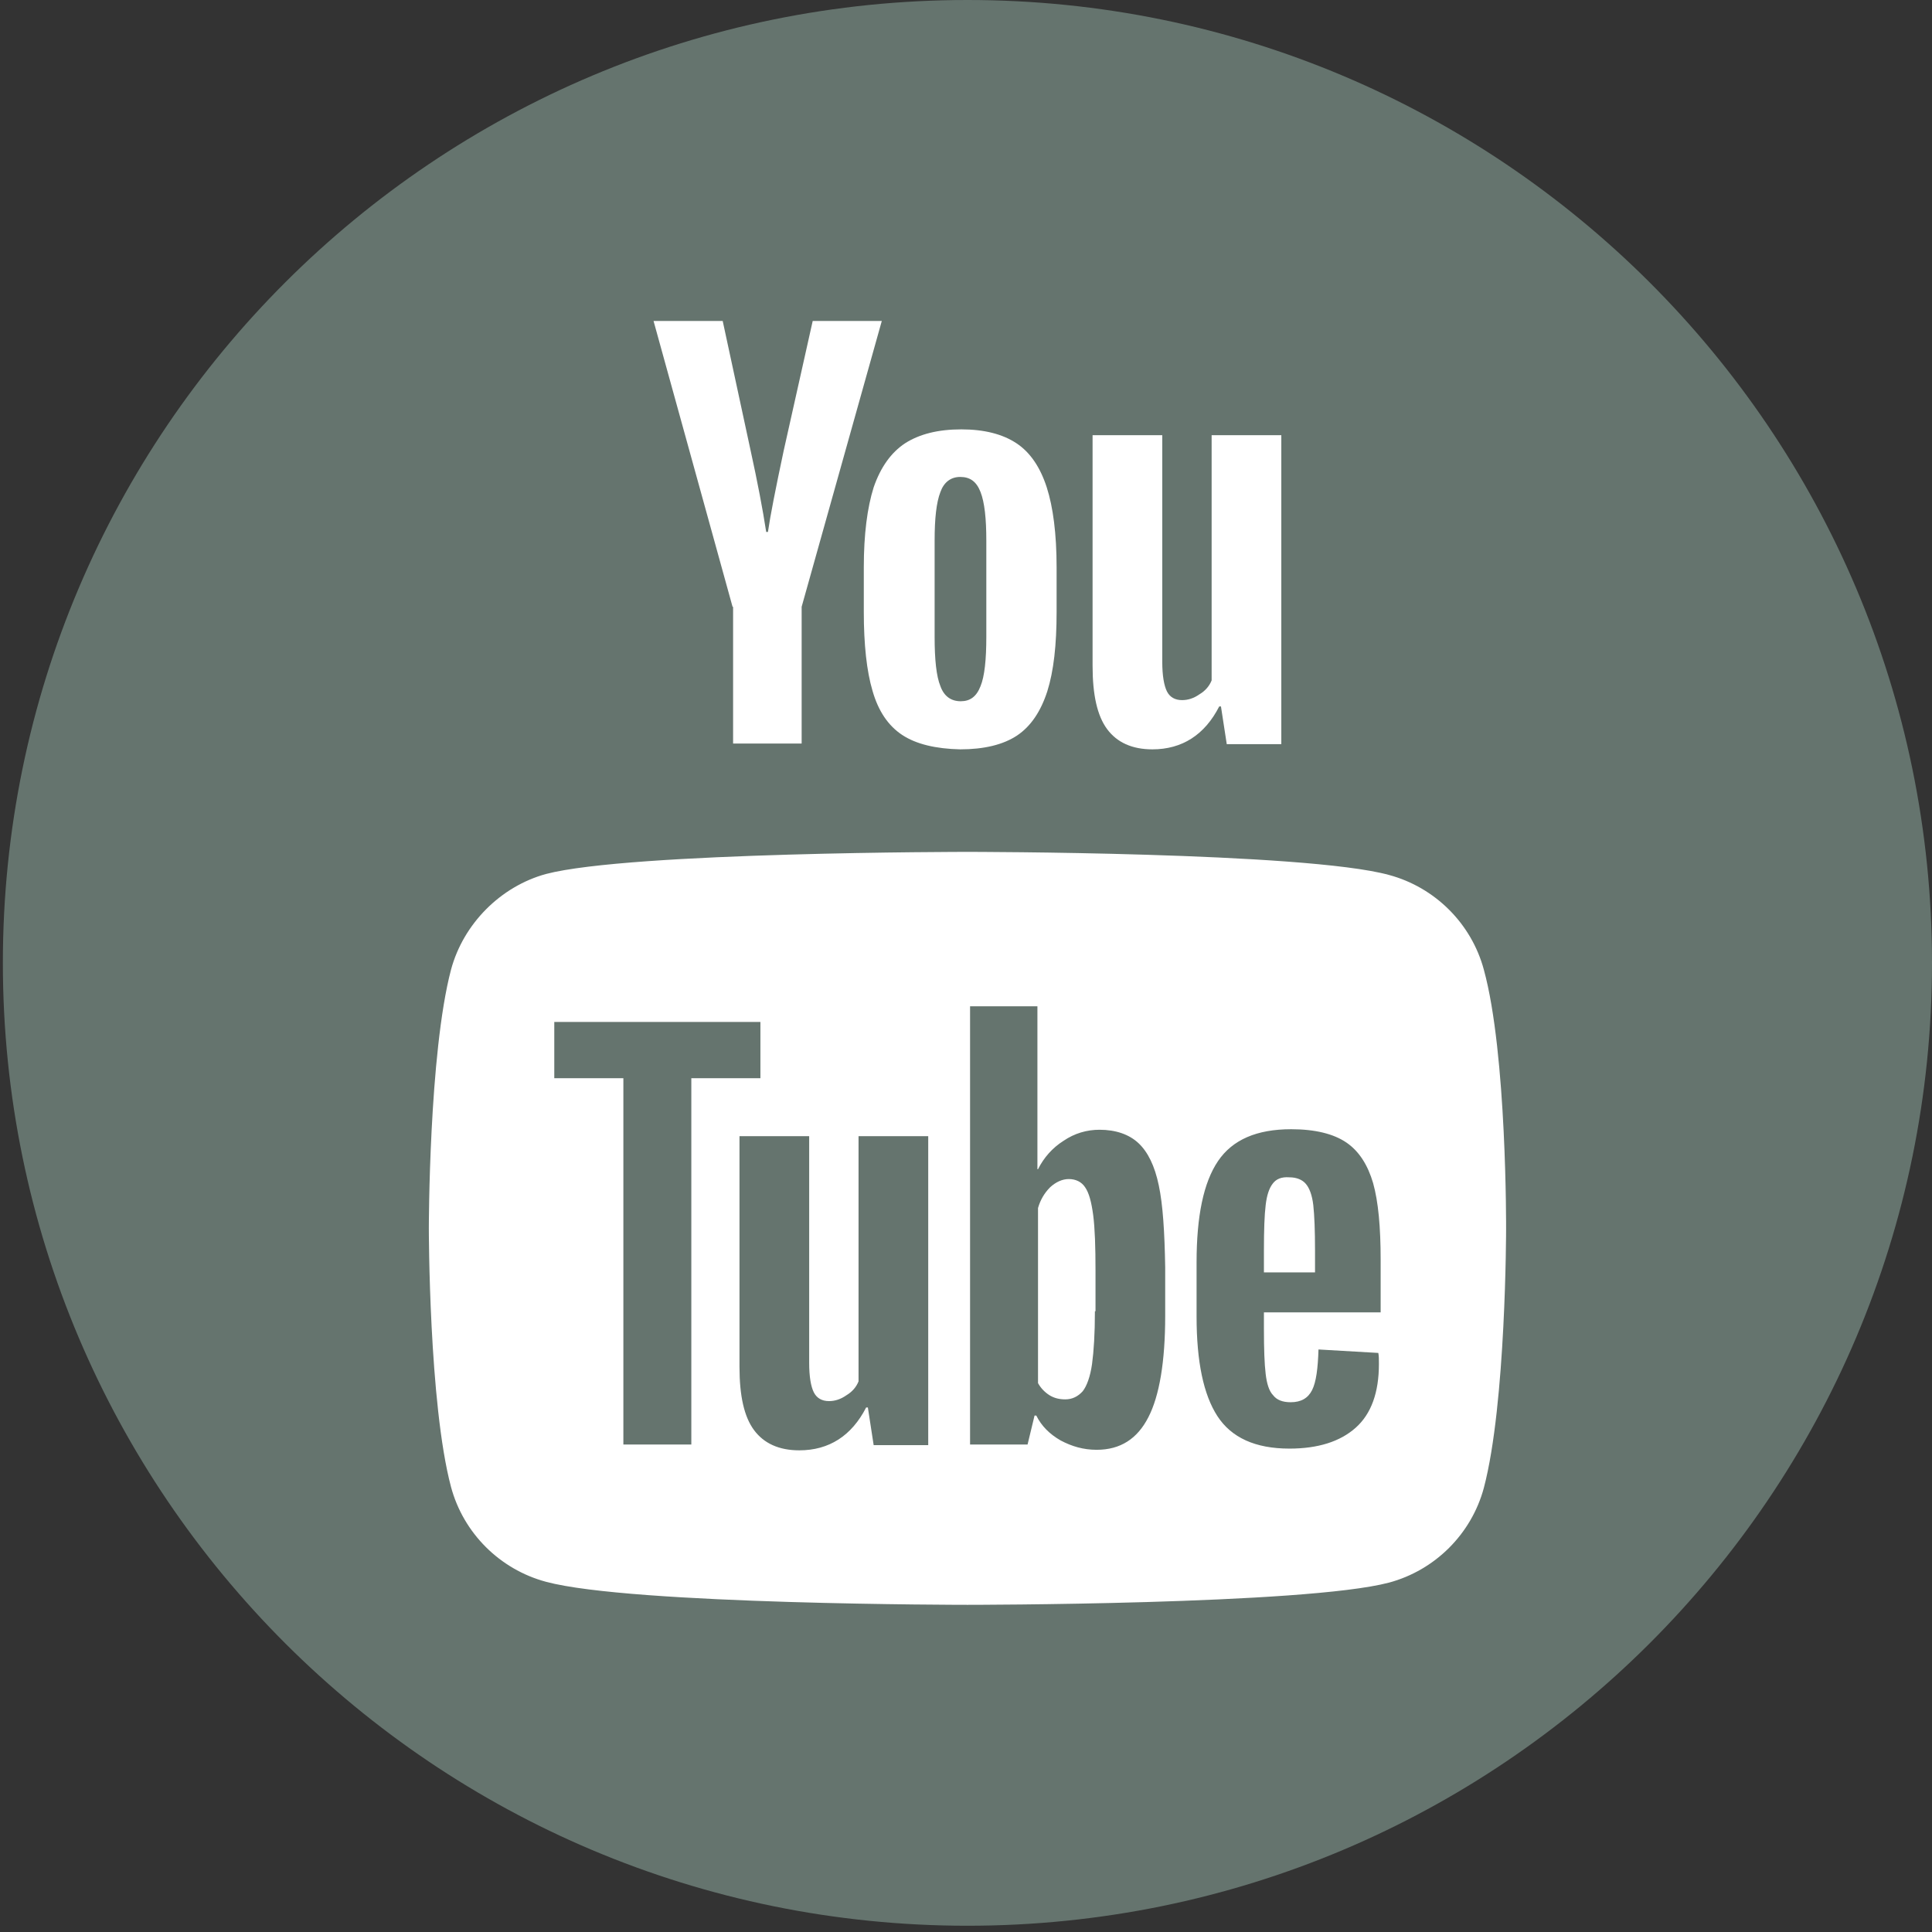 <svg width="29" height="29" viewBox="0 0 29 29" fill="none" xmlns="http://www.w3.org/2000/svg">
<rect x="0" y="0" width="29" height="29" fill="#333333" stroke="none"/>
<g id="youtube-dark">
	<path class="path" fill="#65746E" d="M14.522 0C6.53 0 0.043 6.475 0.043 14.453C0.043 22.431 6.53 28.906 14.522 28.906C22.514 28.906 29 22.431 29 14.453C29 6.475 22.514 0 14.522 0Z"/>
	<path class="vector" fill="#fff" fill-rule="evenodd" clip-rule="evenodd" d="M22.273 14.555C22.087 13.864 21.541 13.319 20.848 13.133C19.583 12.787 14.522 12.787 14.522 12.787C14.522 12.787 9.46 12.787 8.195 13.119C7.516 13.305 6.956 13.864 6.77 14.555C6.437 15.818 6.437 18.438 6.437 18.438C6.437 18.438 6.437 21.07 6.77 22.32C6.956 23.012 7.502 23.557 8.195 23.743C9.474 24.089 14.522 24.089 14.522 24.089C14.522 24.089 19.583 24.089 20.848 23.756C21.541 23.57 22.087 23.025 22.273 22.334C22.607 21.07 22.607 18.451 22.607 18.451C22.607 18.451 22.62 15.818 22.273 14.555ZM18.972 19.717V19.952C18.972 20.248 18.98 20.474 18.998 20.622C19.015 20.77 19.05 20.883 19.111 20.944C19.164 21.013 19.251 21.048 19.373 21.048C19.53 21.048 19.634 20.987 19.695 20.866C19.756 20.744 19.782 20.544 19.791 20.256L20.689 20.308C20.698 20.352 20.698 20.404 20.698 20.474C20.698 20.9 20.584 21.222 20.349 21.431C20.114 21.64 19.782 21.744 19.355 21.744C18.841 21.744 18.484 21.579 18.274 21.257C18.065 20.935 17.961 20.439 17.961 19.76V18.951C17.961 18.255 18.065 17.75 18.283 17.428C18.501 17.106 18.867 16.95 19.381 16.95C19.739 16.95 20.018 17.019 20.21 17.15C20.401 17.28 20.532 17.489 20.611 17.759C20.689 18.037 20.724 18.42 20.724 18.907V19.699H18.972V19.717ZM19.103 17.768C19.05 17.837 19.015 17.942 18.998 18.09C18.98 18.238 18.972 18.464 18.972 18.768V19.099H19.739V18.768C19.739 18.472 19.73 18.246 19.713 18.09C19.695 17.933 19.652 17.828 19.599 17.768C19.547 17.707 19.46 17.672 19.355 17.672C19.233 17.663 19.155 17.698 19.103 17.768ZM13.933 21.692V17.054H12.887V20.735C12.852 20.822 12.791 20.892 12.704 20.944C12.617 21.005 12.53 21.031 12.443 21.031C12.338 21.031 12.26 20.987 12.216 20.9C12.172 20.813 12.146 20.665 12.146 20.456V17.054H11.1V20.517C11.1 20.953 11.17 21.266 11.318 21.466C11.466 21.666 11.693 21.77 11.998 21.77C12.443 21.77 12.783 21.553 13.001 21.127H13.027L13.114 21.692H13.933ZM11.414 16.184H10.377L10.377 21.683H9.357L9.357 16.184H8.32V15.34H11.414V16.184ZM17.089 17.159C17.228 17.289 17.333 17.498 17.394 17.794C17.455 18.081 17.481 18.49 17.49 19.021V19.752C17.49 20.439 17.403 20.953 17.237 21.274C17.072 21.596 16.819 21.762 16.461 21.762C16.261 21.762 16.087 21.71 15.921 21.622C15.755 21.527 15.633 21.405 15.555 21.248H15.529L15.424 21.683H14.561L14.561 15.105H15.572V17.55H15.581C15.668 17.376 15.799 17.228 15.964 17.124C16.13 17.011 16.313 16.958 16.505 16.958C16.749 16.958 16.949 17.028 17.089 17.159ZM16.392 20.474C16.418 20.282 16.435 20.021 16.435 19.682H16.444V19.073C16.444 18.716 16.435 18.438 16.409 18.238C16.383 18.046 16.348 17.907 16.287 17.82C16.235 17.741 16.148 17.698 16.043 17.698C15.947 17.698 15.851 17.741 15.764 17.82C15.677 17.907 15.616 18.011 15.581 18.133L15.581 20.761C15.624 20.839 15.685 20.9 15.755 20.944C15.825 20.987 15.903 21.005 15.991 21.005C16.095 21.005 16.182 20.961 16.252 20.883C16.313 20.805 16.365 20.665 16.392 20.474Z"/>
	<path class="vector" fill="#fff" d="M13.541 11.031C13.332 10.892 13.184 10.674 13.097 10.37C13.009 10.074 12.966 9.673 12.966 9.186V8.516C12.966 8.02 13.018 7.62 13.114 7.315C13.219 7.011 13.376 6.793 13.585 6.654C13.803 6.515 14.082 6.445 14.43 6.445C14.77 6.445 15.049 6.515 15.258 6.654C15.468 6.793 15.616 7.019 15.712 7.315C15.807 7.611 15.86 8.011 15.86 8.516V9.186C15.86 9.682 15.816 10.074 15.72 10.378C15.624 10.674 15.476 10.9 15.267 11.04C15.058 11.179 14.77 11.248 14.413 11.248C14.047 11.24 13.75 11.17 13.541 11.031ZM14.718 10.3C14.779 10.152 14.805 9.9 14.805 9.56V8.116C14.805 7.785 14.779 7.541 14.718 7.385C14.657 7.228 14.561 7.159 14.413 7.159C14.273 7.159 14.169 7.237 14.116 7.385C14.055 7.541 14.029 7.785 14.029 8.116V9.56C14.029 9.9 14.055 10.152 14.116 10.3C14.169 10.448 14.273 10.526 14.421 10.526C14.561 10.526 14.657 10.457 14.718 10.3Z"/>
	<path class="vector" fill="#fff" d="M10.996 9.108L9.81 4.818H10.848L11.266 6.758C11.371 7.237 11.449 7.646 11.501 7.985H11.527C11.562 7.742 11.641 7.341 11.763 6.767L12.199 4.818H13.236L12.033 9.108L12.033 11.161H11.004L11.004 9.108H10.996Z"/>
	<path class="vector" fill="#fff" d="M19.233 6.532V11.17H18.414L18.327 10.604H18.301C18.083 11.031 17.743 11.248 17.298 11.248C16.993 11.248 16.766 11.144 16.618 10.944C16.47 10.744 16.4 10.43 16.4 9.995V6.532H17.446V9.934C17.446 10.143 17.473 10.291 17.516 10.378C17.56 10.465 17.638 10.509 17.743 10.509C17.83 10.509 17.917 10.483 18.004 10.422C18.091 10.37 18.152 10.3 18.187 10.213V6.532L19.233 6.532Z"/>
</g>
</svg>